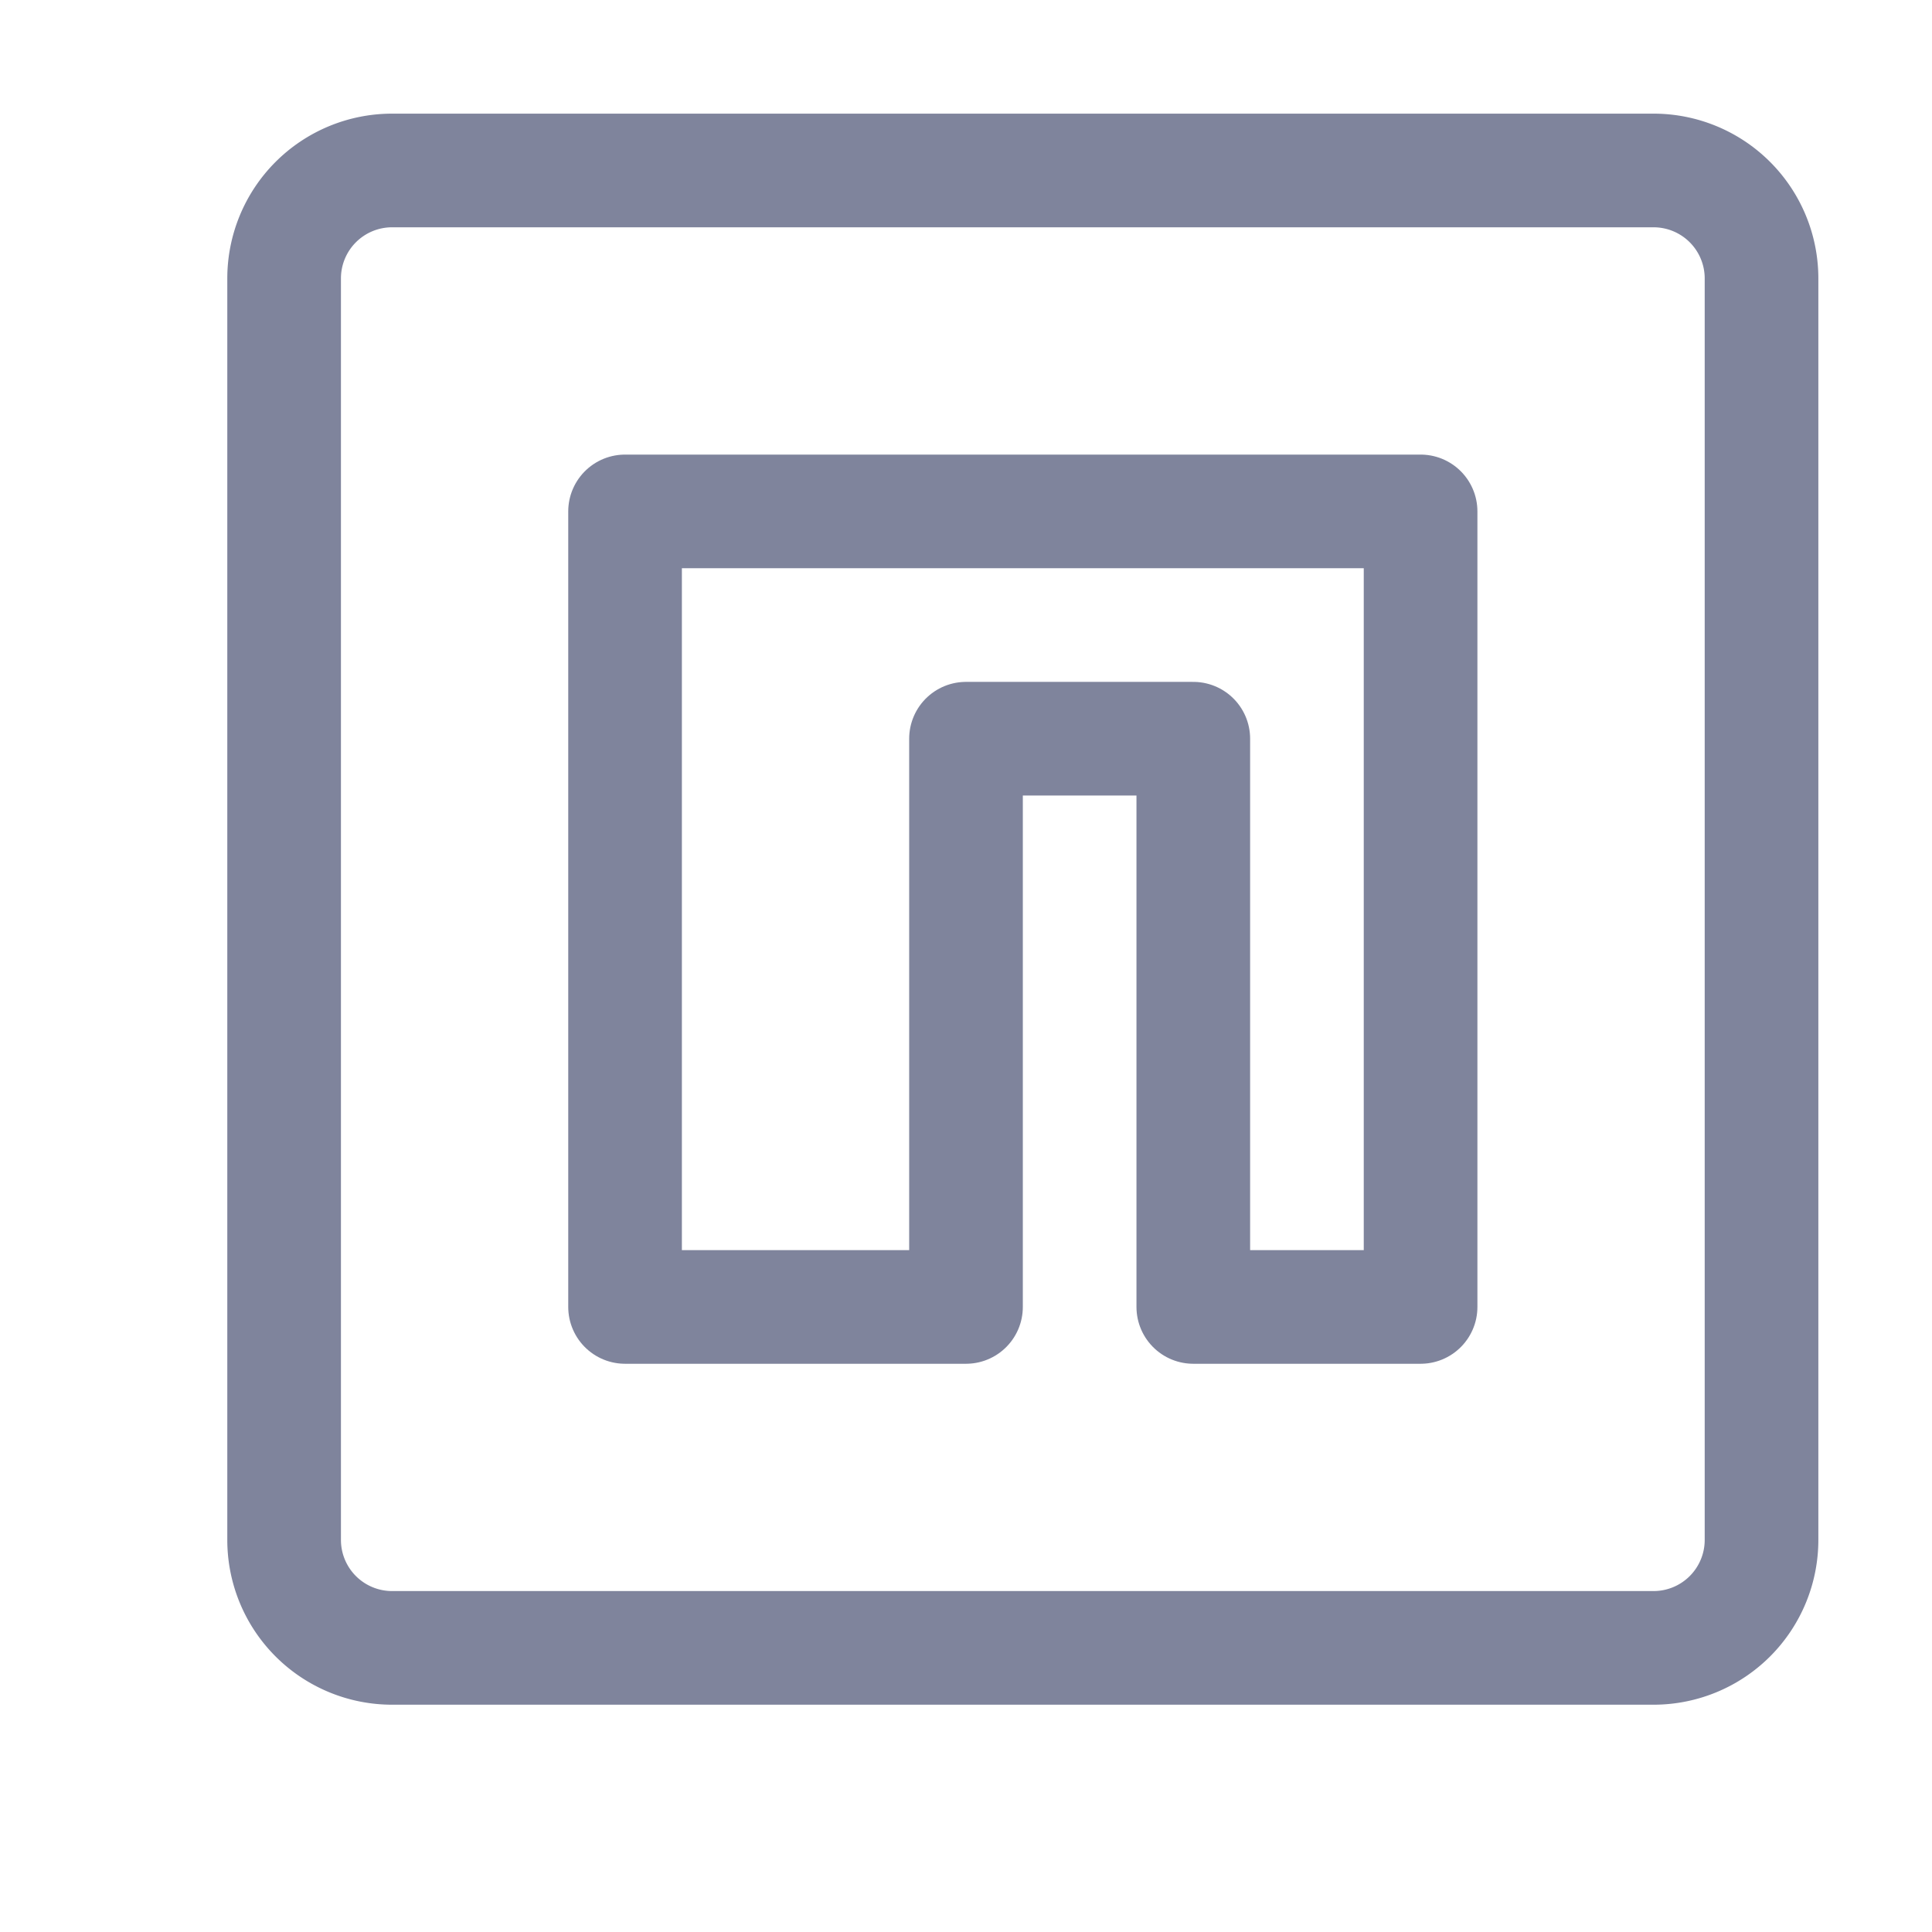 <?xml version='1.0' encoding='UTF-8'?>
<svg xmlns="http://www.w3.org/2000/svg" viewBox="-1 0 17 17">
  <g fill="none" stroke="#7f849c" stroke-linecap="round" stroke-linejoin="round">
    <path d="M2.45 1.5a.95.95 0 00-.95.95v11.1a.95.95 0 00.95.95h11.1a.95.95 0 00.95-.95V2.45a.95.95 0 00-.95-.95z"/>
    <path d="M4.5 4.5h7v7h-2v-5h-2v5h-3z"/>
  </g>
</svg>
